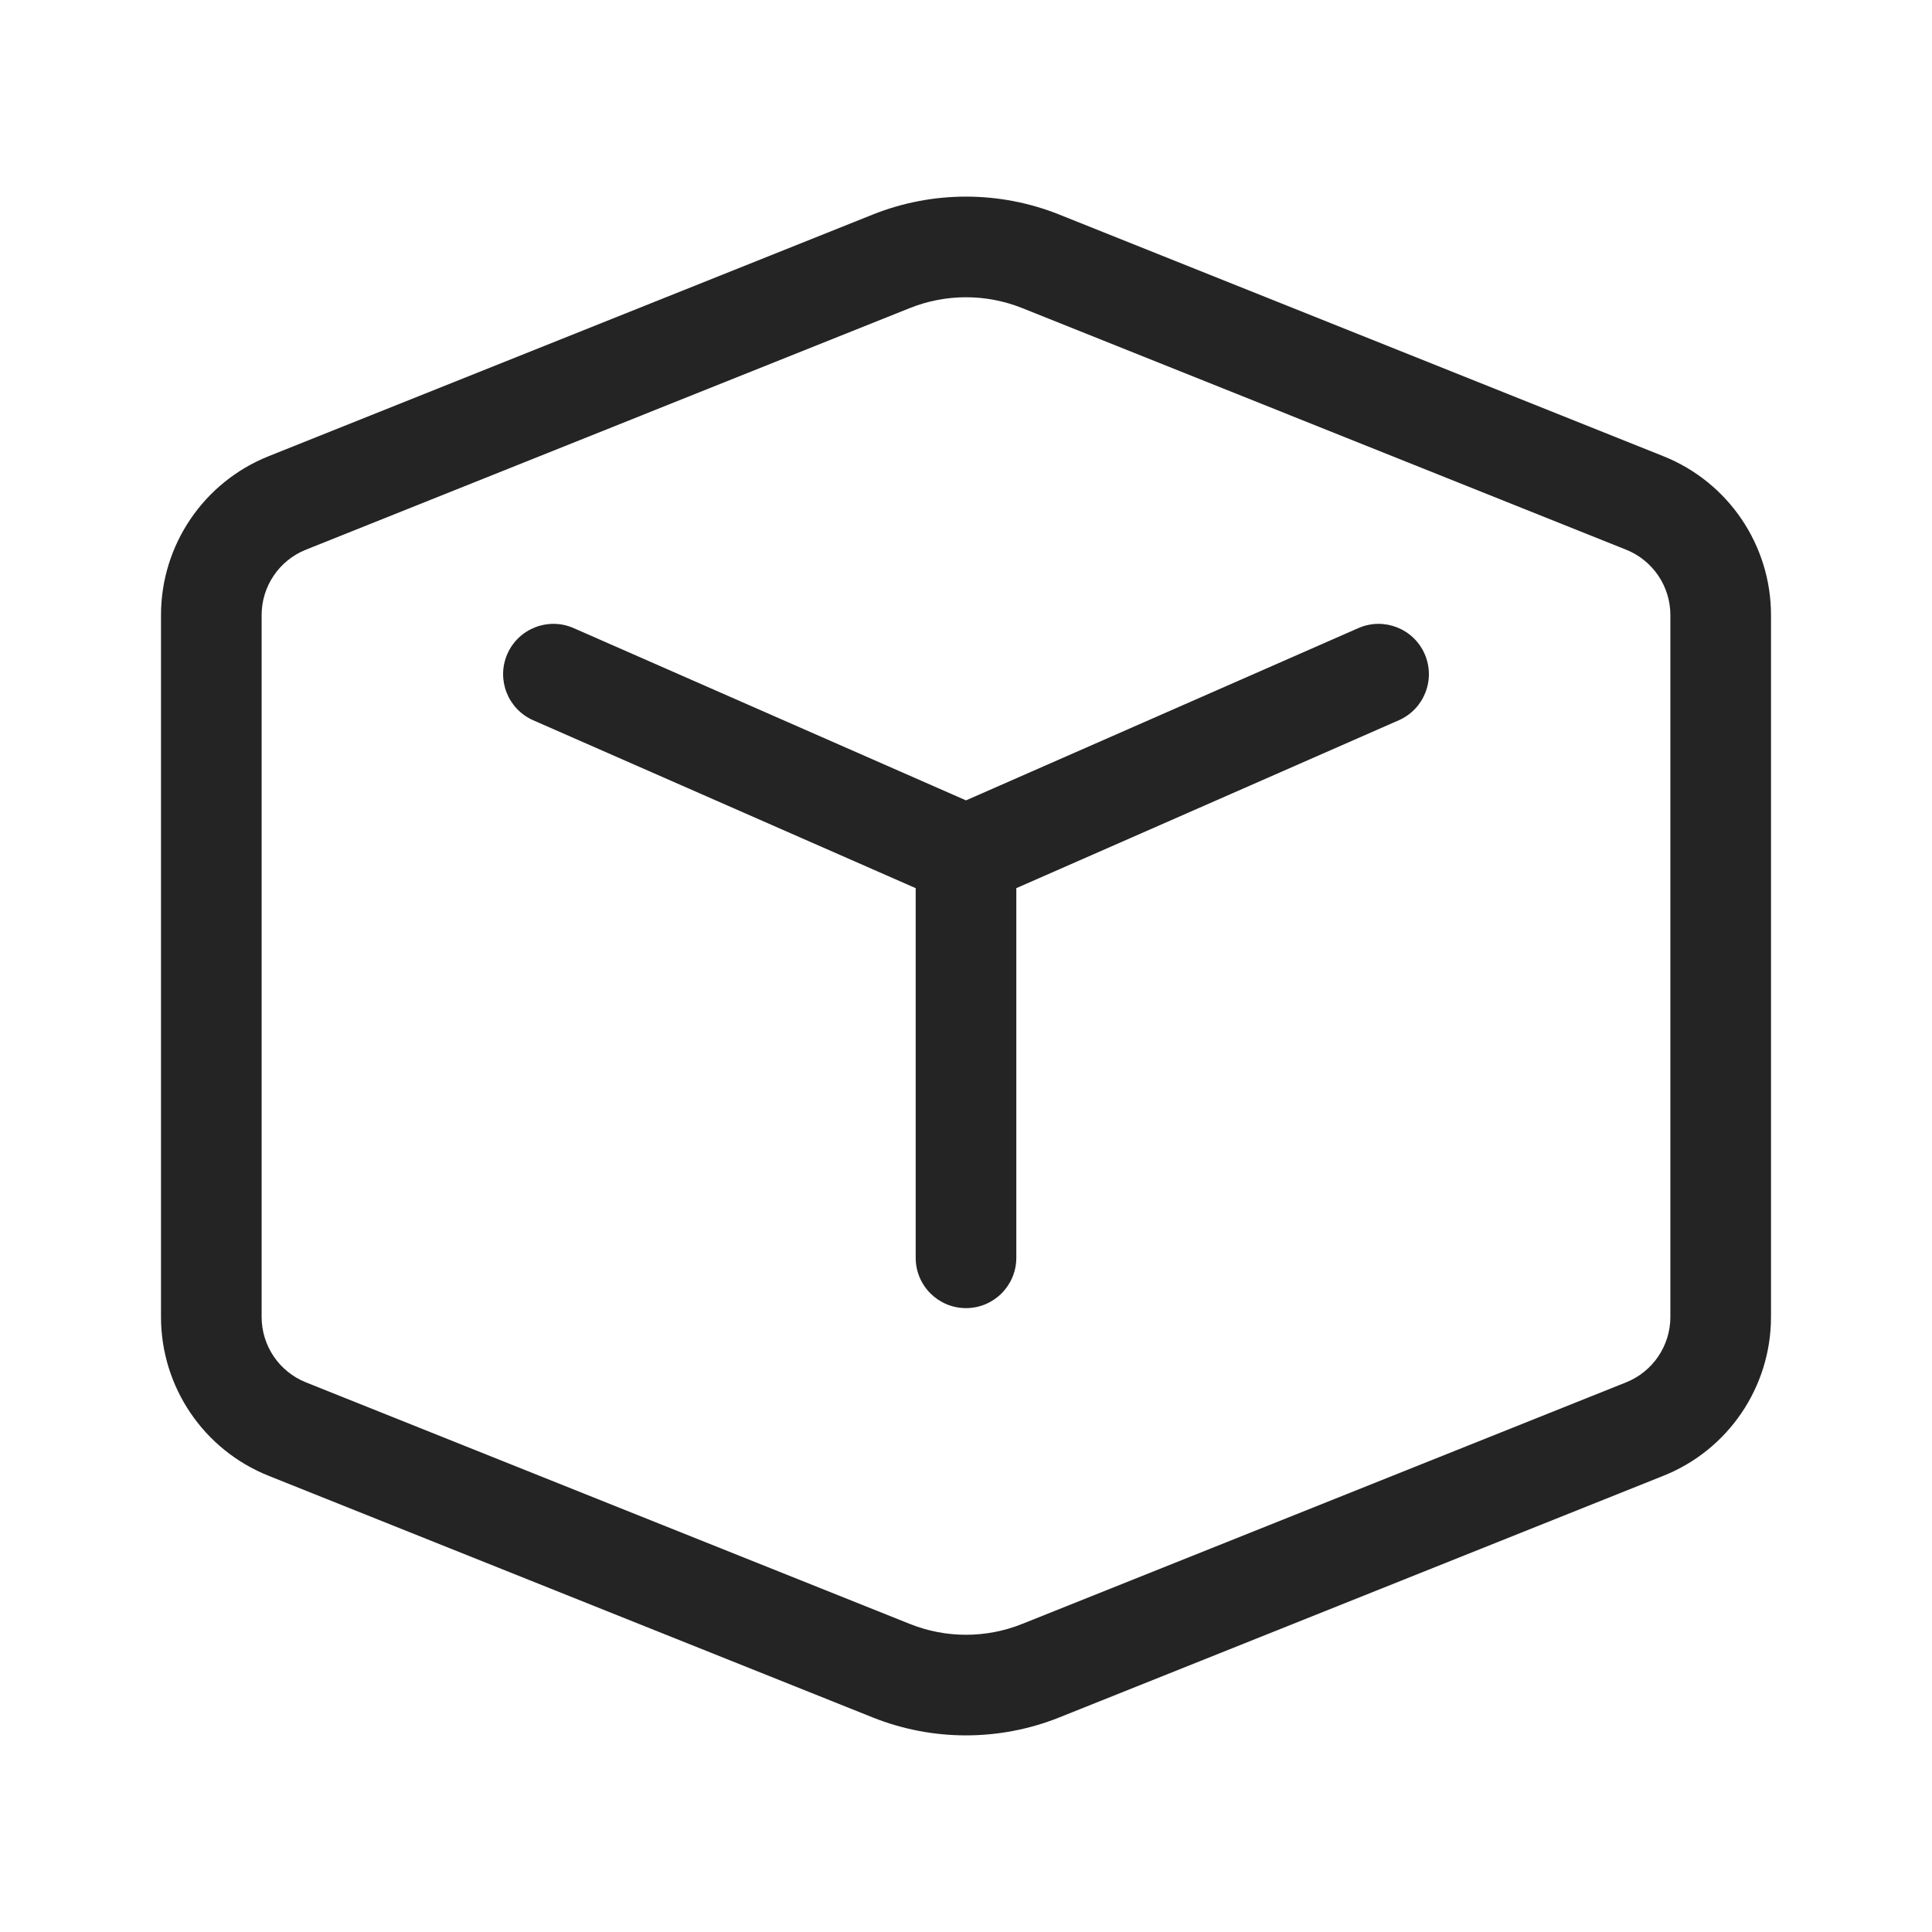 <svg width="48" height="48" viewBox="0 0 48 48" fill="none" xmlns="http://www.w3.org/2000/svg">
<path d="M14.252 15.605C13.62 15.328 12.883 15.615 12.605 16.247C12.328 16.88 12.615 17.617 13.248 17.895L22.75 22.066V31.25C22.75 31.94 23.31 32.5 24 32.5C24.69 32.5 25.25 31.94 25.25 31.25V22.066L34.752 17.895C35.385 17.617 35.672 16.88 35.395 16.247C35.117 15.615 34.38 15.328 33.748 15.605L24 19.885L14.252 15.605ZM26.321 5.332C24.831 4.736 23.169 4.736 21.679 5.332L6.672 11.335C5.058 11.981 4 13.544 4 15.281V32.719C4 34.457 5.058 36.02 6.672 36.665L21.679 42.668C23.169 43.264 24.831 43.264 26.321 42.668L41.328 36.665C42.942 36.02 44 34.457 44 32.719V15.281C44 13.544 42.942 11.981 41.328 11.335L26.321 5.332ZM22.607 7.653C23.501 7.296 24.499 7.296 25.393 7.653L40.4 13.657C41.064 13.922 41.5 14.566 41.5 15.281V32.719C41.5 33.435 41.064 34.078 40.4 34.344L25.393 40.347C24.499 40.705 23.501 40.705 22.607 40.347L7.6 34.344C6.936 34.078 6.5 33.435 6.5 32.719V15.281C6.5 14.566 6.936 13.922 7.6 13.657L22.607 7.653Z" fill="#242424"/>
</svg>
